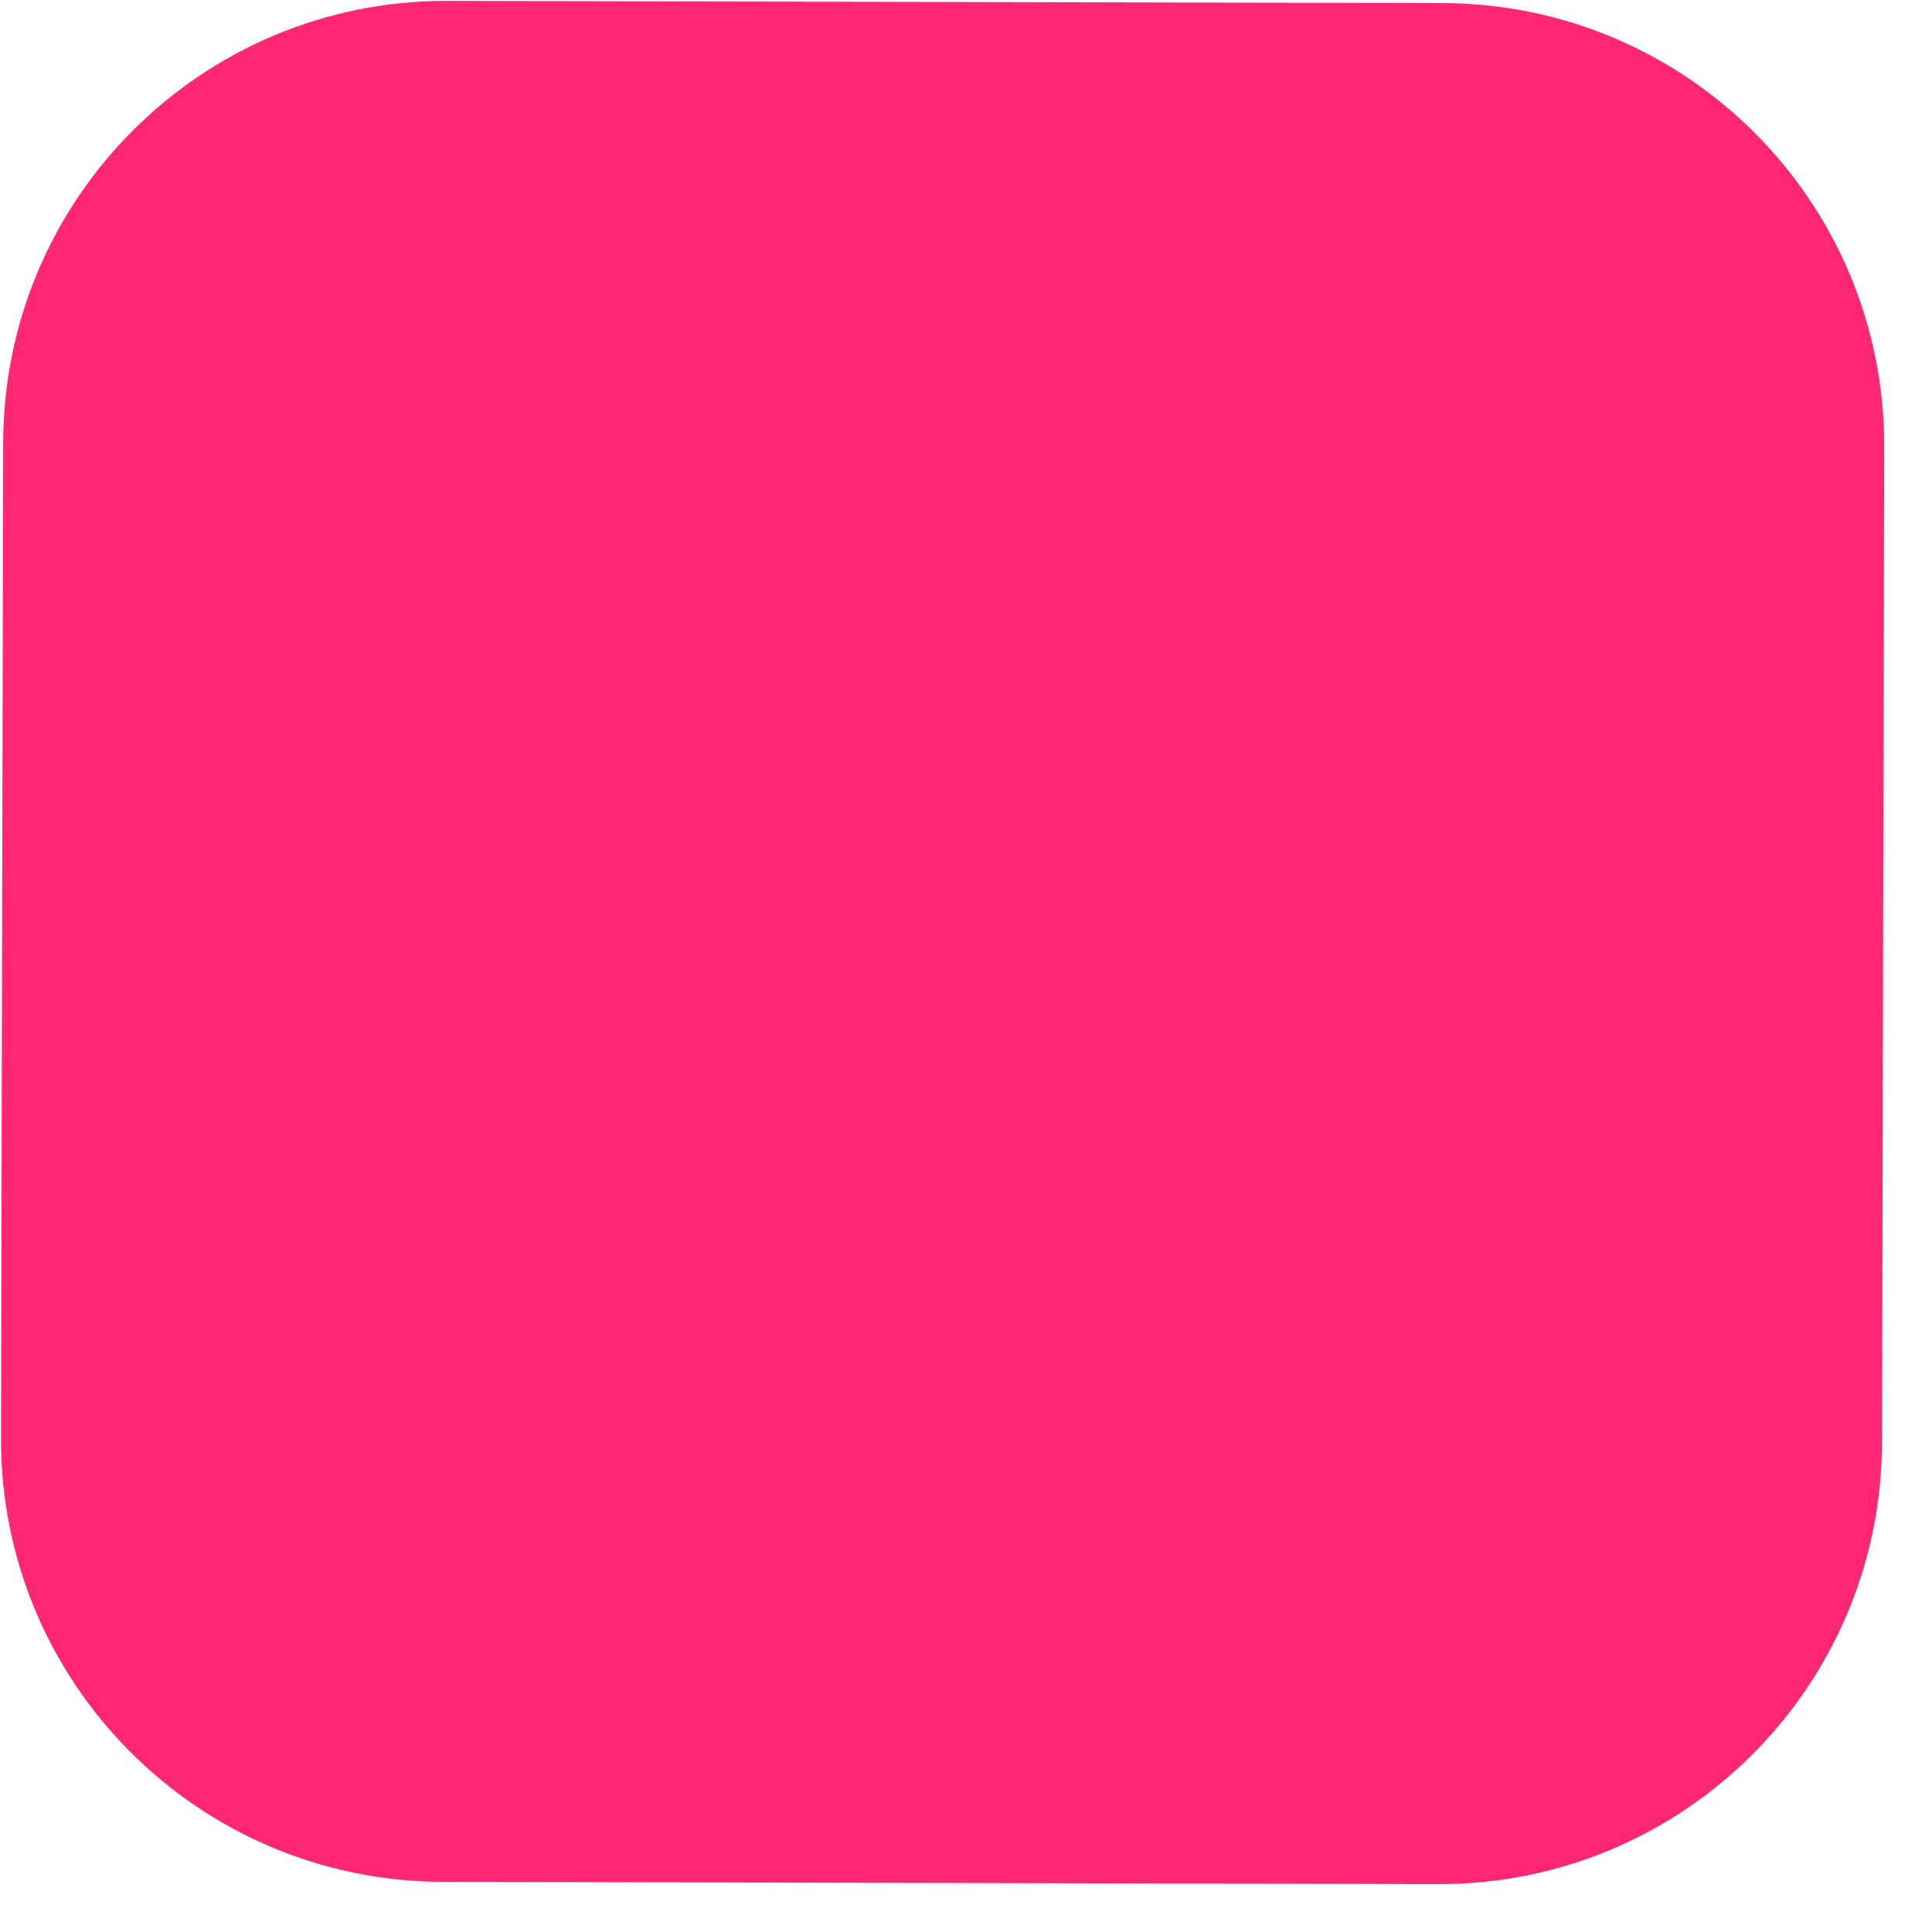 <svg width="35" height="35" viewBox="0 0 35 35" fill="none" xmlns="http://www.w3.org/2000/svg">
<path d="M0.058 8.016C0.068 3.587 3.666 0.006 8.094 0.016L26.134 0.056C30.562 0.066 34.144 3.664 34.134 8.092L34.094 26.132C34.084 30.56 30.486 34.142 26.058 34.132L8.018 34.091C3.59 34.081 0.008 30.484 0.018 26.056L0.058 8.016Z" fill="#FF2773"/>
</svg>
